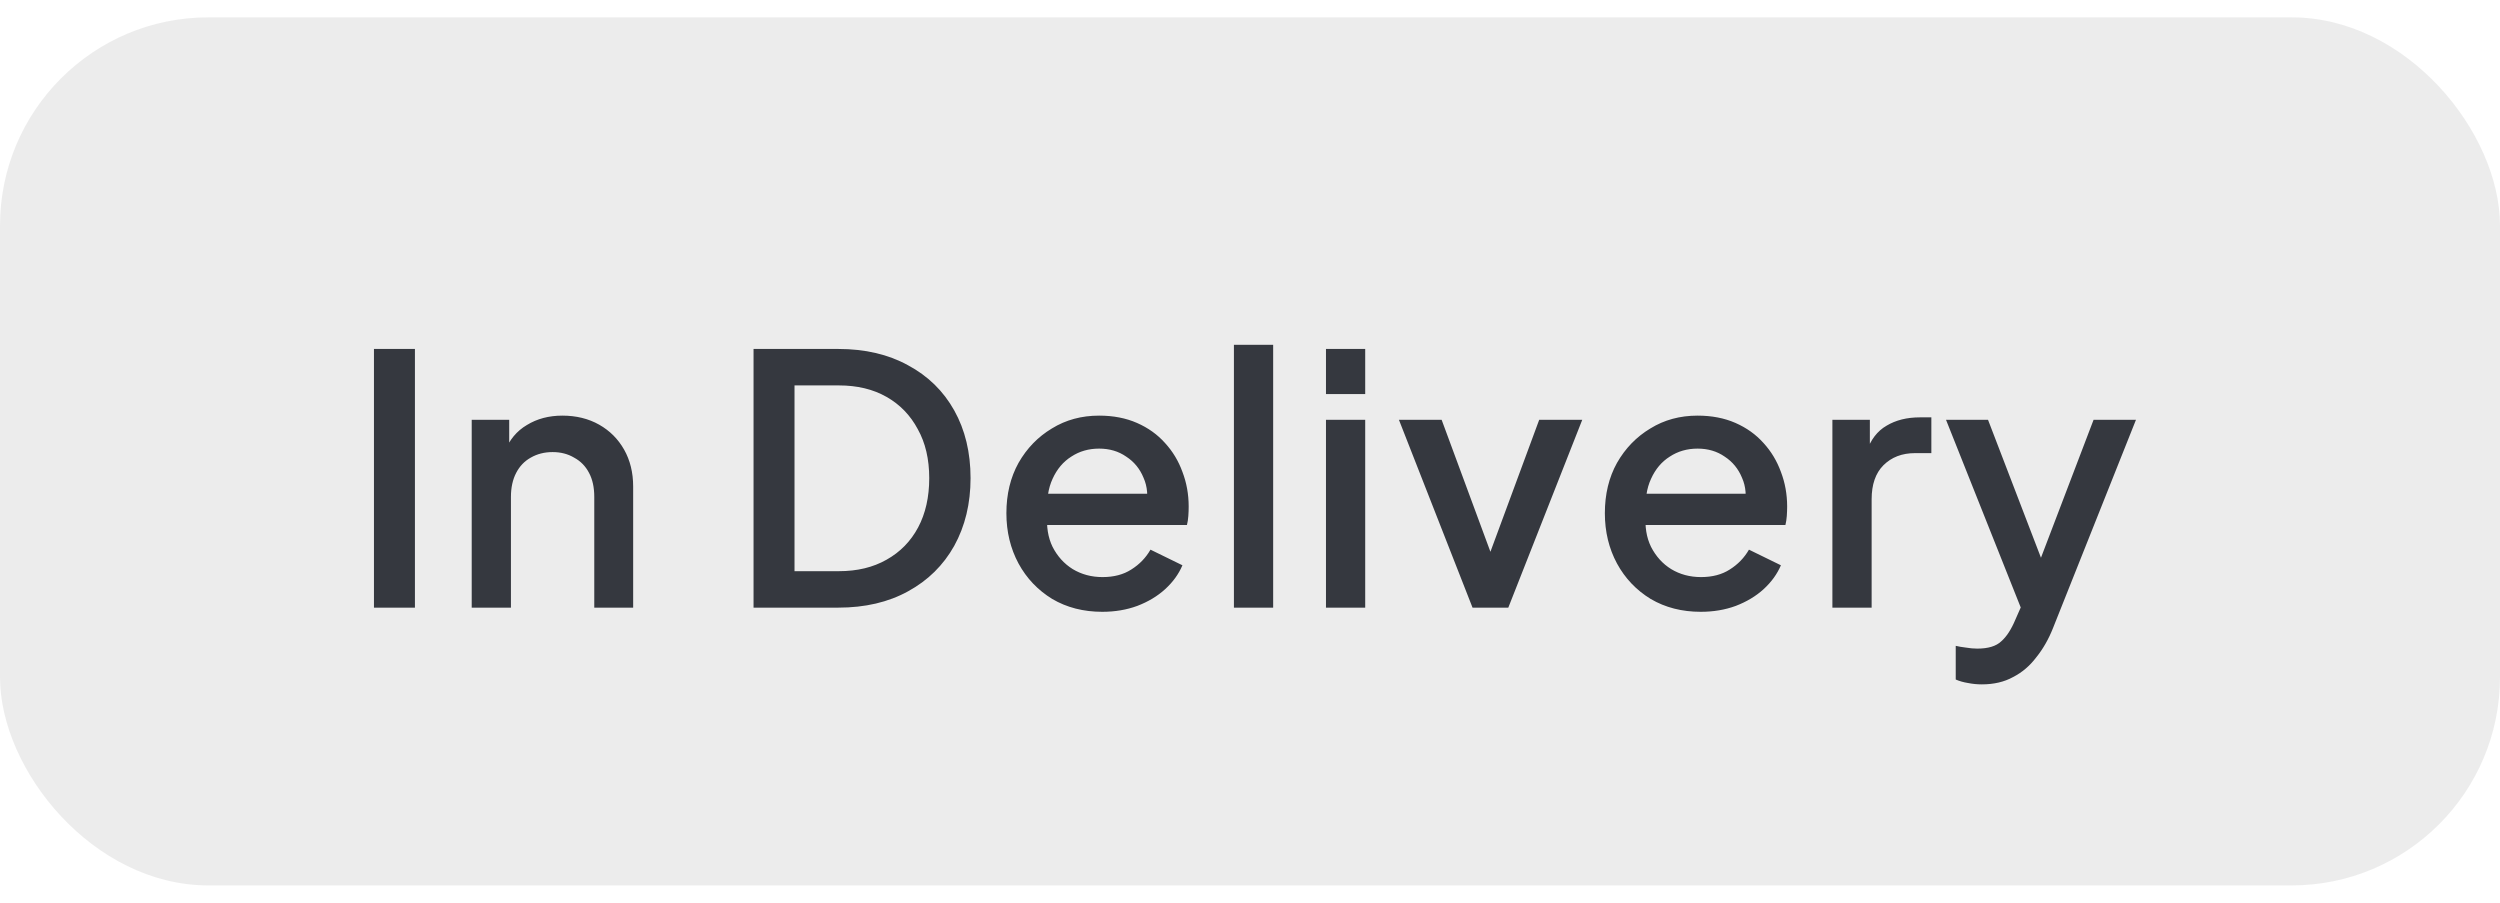 <svg width="72" height="26" viewBox="0 0 72 26" fill="none" xmlns="http://www.w3.org/2000/svg">
<rect y="0.5" width="72" height="25" rx="6" fill="#101010" fill-opacity="0.08"/>
<path d="M10.77 17.5V10.05H11.95V17.5H10.77ZM13.585 17.5V12.09H14.665V13.15L14.535 13.01C14.668 12.67 14.881 12.413 15.175 12.24C15.468 12.06 15.808 11.97 16.195 11.97C16.595 11.97 16.948 12.057 17.255 12.23C17.561 12.403 17.801 12.643 17.975 12.95C18.148 13.257 18.235 13.61 18.235 14.01V17.5H17.115V14.31C17.115 14.037 17.065 13.807 16.965 13.62C16.865 13.427 16.721 13.28 16.535 13.18C16.355 13.073 16.148 13.02 15.915 13.02C15.681 13.02 15.471 13.073 15.285 13.18C15.105 13.28 14.965 13.427 14.865 13.62C14.765 13.813 14.715 14.043 14.715 14.31V17.5H13.585ZM21.702 17.5V10.05H24.142C24.915 10.05 25.585 10.207 26.152 10.52C26.725 10.827 27.169 11.26 27.482 11.82C27.795 12.38 27.952 13.03 27.952 13.77C27.952 14.503 27.795 15.153 27.482 15.72C27.169 16.28 26.725 16.717 26.152 17.03C25.585 17.343 24.915 17.5 24.142 17.5H21.702ZM22.882 16.45H24.162C24.689 16.45 25.145 16.34 25.532 16.12C25.925 15.9 26.229 15.59 26.442 15.19C26.655 14.79 26.762 14.317 26.762 13.77C26.762 13.223 26.652 12.753 26.432 12.36C26.219 11.96 25.919 11.65 25.532 11.43C25.145 11.21 24.689 11.1 24.162 11.1H22.882V16.45ZM31.744 17.62C31.204 17.62 30.724 17.497 30.304 17.25C29.891 16.997 29.567 16.657 29.334 16.23C29.101 15.797 28.984 15.313 28.984 14.78C28.984 14.233 29.101 13.75 29.334 13.33C29.574 12.91 29.894 12.58 30.294 12.34C30.694 12.093 31.148 11.97 31.654 11.97C32.061 11.97 32.424 12.04 32.744 12.18C33.064 12.32 33.334 12.513 33.554 12.76C33.774 13 33.941 13.277 34.054 13.59C34.174 13.903 34.234 14.237 34.234 14.59C34.234 14.677 34.231 14.767 34.224 14.86C34.218 14.953 34.204 15.04 34.184 15.12H29.874V14.22H33.544L33.004 14.63C33.071 14.303 33.047 14.013 32.934 13.76C32.828 13.5 32.661 13.297 32.434 13.15C32.214 12.997 31.954 12.92 31.654 12.92C31.354 12.92 31.087 12.997 30.854 13.15C30.621 13.297 30.441 13.51 30.314 13.79C30.188 14.063 30.137 14.397 30.164 14.79C30.131 15.157 30.181 15.477 30.314 15.75C30.454 16.023 30.648 16.237 30.894 16.39C31.148 16.543 31.434 16.62 31.754 16.62C32.081 16.62 32.358 16.547 32.584 16.4C32.818 16.253 33.001 16.063 33.134 15.83L34.054 16.28C33.947 16.533 33.781 16.763 33.554 16.97C33.334 17.17 33.068 17.33 32.754 17.45C32.447 17.563 32.111 17.62 31.744 17.62ZM35.537 17.5V9.93H36.667V17.5H35.537ZM38.188 17.5V12.09H39.318V17.5H38.188ZM38.188 11.35V10.05H39.318V11.35H38.188ZM42.409 17.5L40.289 12.09H41.519L43.149 16.5H42.699L44.329 12.09H45.569L43.439 17.5H42.409ZM48.98 17.62C48.44 17.62 47.96 17.497 47.54 17.25C47.126 16.997 46.803 16.657 46.57 16.23C46.336 15.797 46.22 15.313 46.22 14.78C46.22 14.233 46.336 13.75 46.57 13.33C46.81 12.91 47.13 12.58 47.53 12.34C47.93 12.093 48.383 11.97 48.89 11.97C49.296 11.97 49.66 12.04 49.98 12.18C50.3 12.32 50.57 12.513 50.79 12.76C51.01 13 51.176 13.277 51.29 13.59C51.41 13.903 51.47 14.237 51.47 14.59C51.47 14.677 51.466 14.767 51.46 14.86C51.453 14.953 51.44 15.04 51.42 15.12H47.11V14.22H50.78L50.24 14.63C50.306 14.303 50.283 14.013 50.17 13.76C50.063 13.5 49.896 13.297 49.67 13.15C49.45 12.997 49.19 12.92 48.89 12.92C48.59 12.92 48.323 12.997 48.09 13.15C47.856 13.297 47.676 13.51 47.55 13.79C47.423 14.063 47.373 14.397 47.4 14.79C47.366 15.157 47.416 15.477 47.55 15.75C47.69 16.023 47.883 16.237 48.13 16.39C48.383 16.543 48.67 16.62 48.99 16.62C49.316 16.62 49.593 16.547 49.82 16.4C50.053 16.253 50.236 16.063 50.37 15.83L51.29 16.28C51.183 16.533 51.016 16.763 50.79 16.97C50.57 17.17 50.303 17.33 49.99 17.45C49.683 17.563 49.346 17.62 48.98 17.62ZM52.773 17.5V12.09H53.852V13.18L53.752 13.02C53.873 12.667 54.066 12.413 54.333 12.26C54.599 12.1 54.919 12.02 55.292 12.02H55.623V13.05H55.153C54.779 13.05 54.476 13.167 54.242 13.4C54.016 13.627 53.903 13.953 53.903 14.38V17.5H52.773ZM57.075 19.71C56.942 19.71 56.809 19.697 56.675 19.67C56.549 19.65 56.432 19.617 56.325 19.57V18.6C56.406 18.62 56.502 18.637 56.615 18.65C56.729 18.67 56.839 18.68 56.946 18.68C57.259 18.68 57.489 18.61 57.636 18.47C57.789 18.337 57.925 18.127 58.045 17.84L58.406 17.02L58.386 17.97L56.045 12.09H57.255L58.986 16.6H58.575L60.295 12.09H61.516L59.126 18.09C58.999 18.41 58.839 18.69 58.645 18.93C58.459 19.177 58.236 19.367 57.975 19.5C57.722 19.64 57.422 19.71 57.075 19.71Z" fill="#35383F"/>
</svg>
